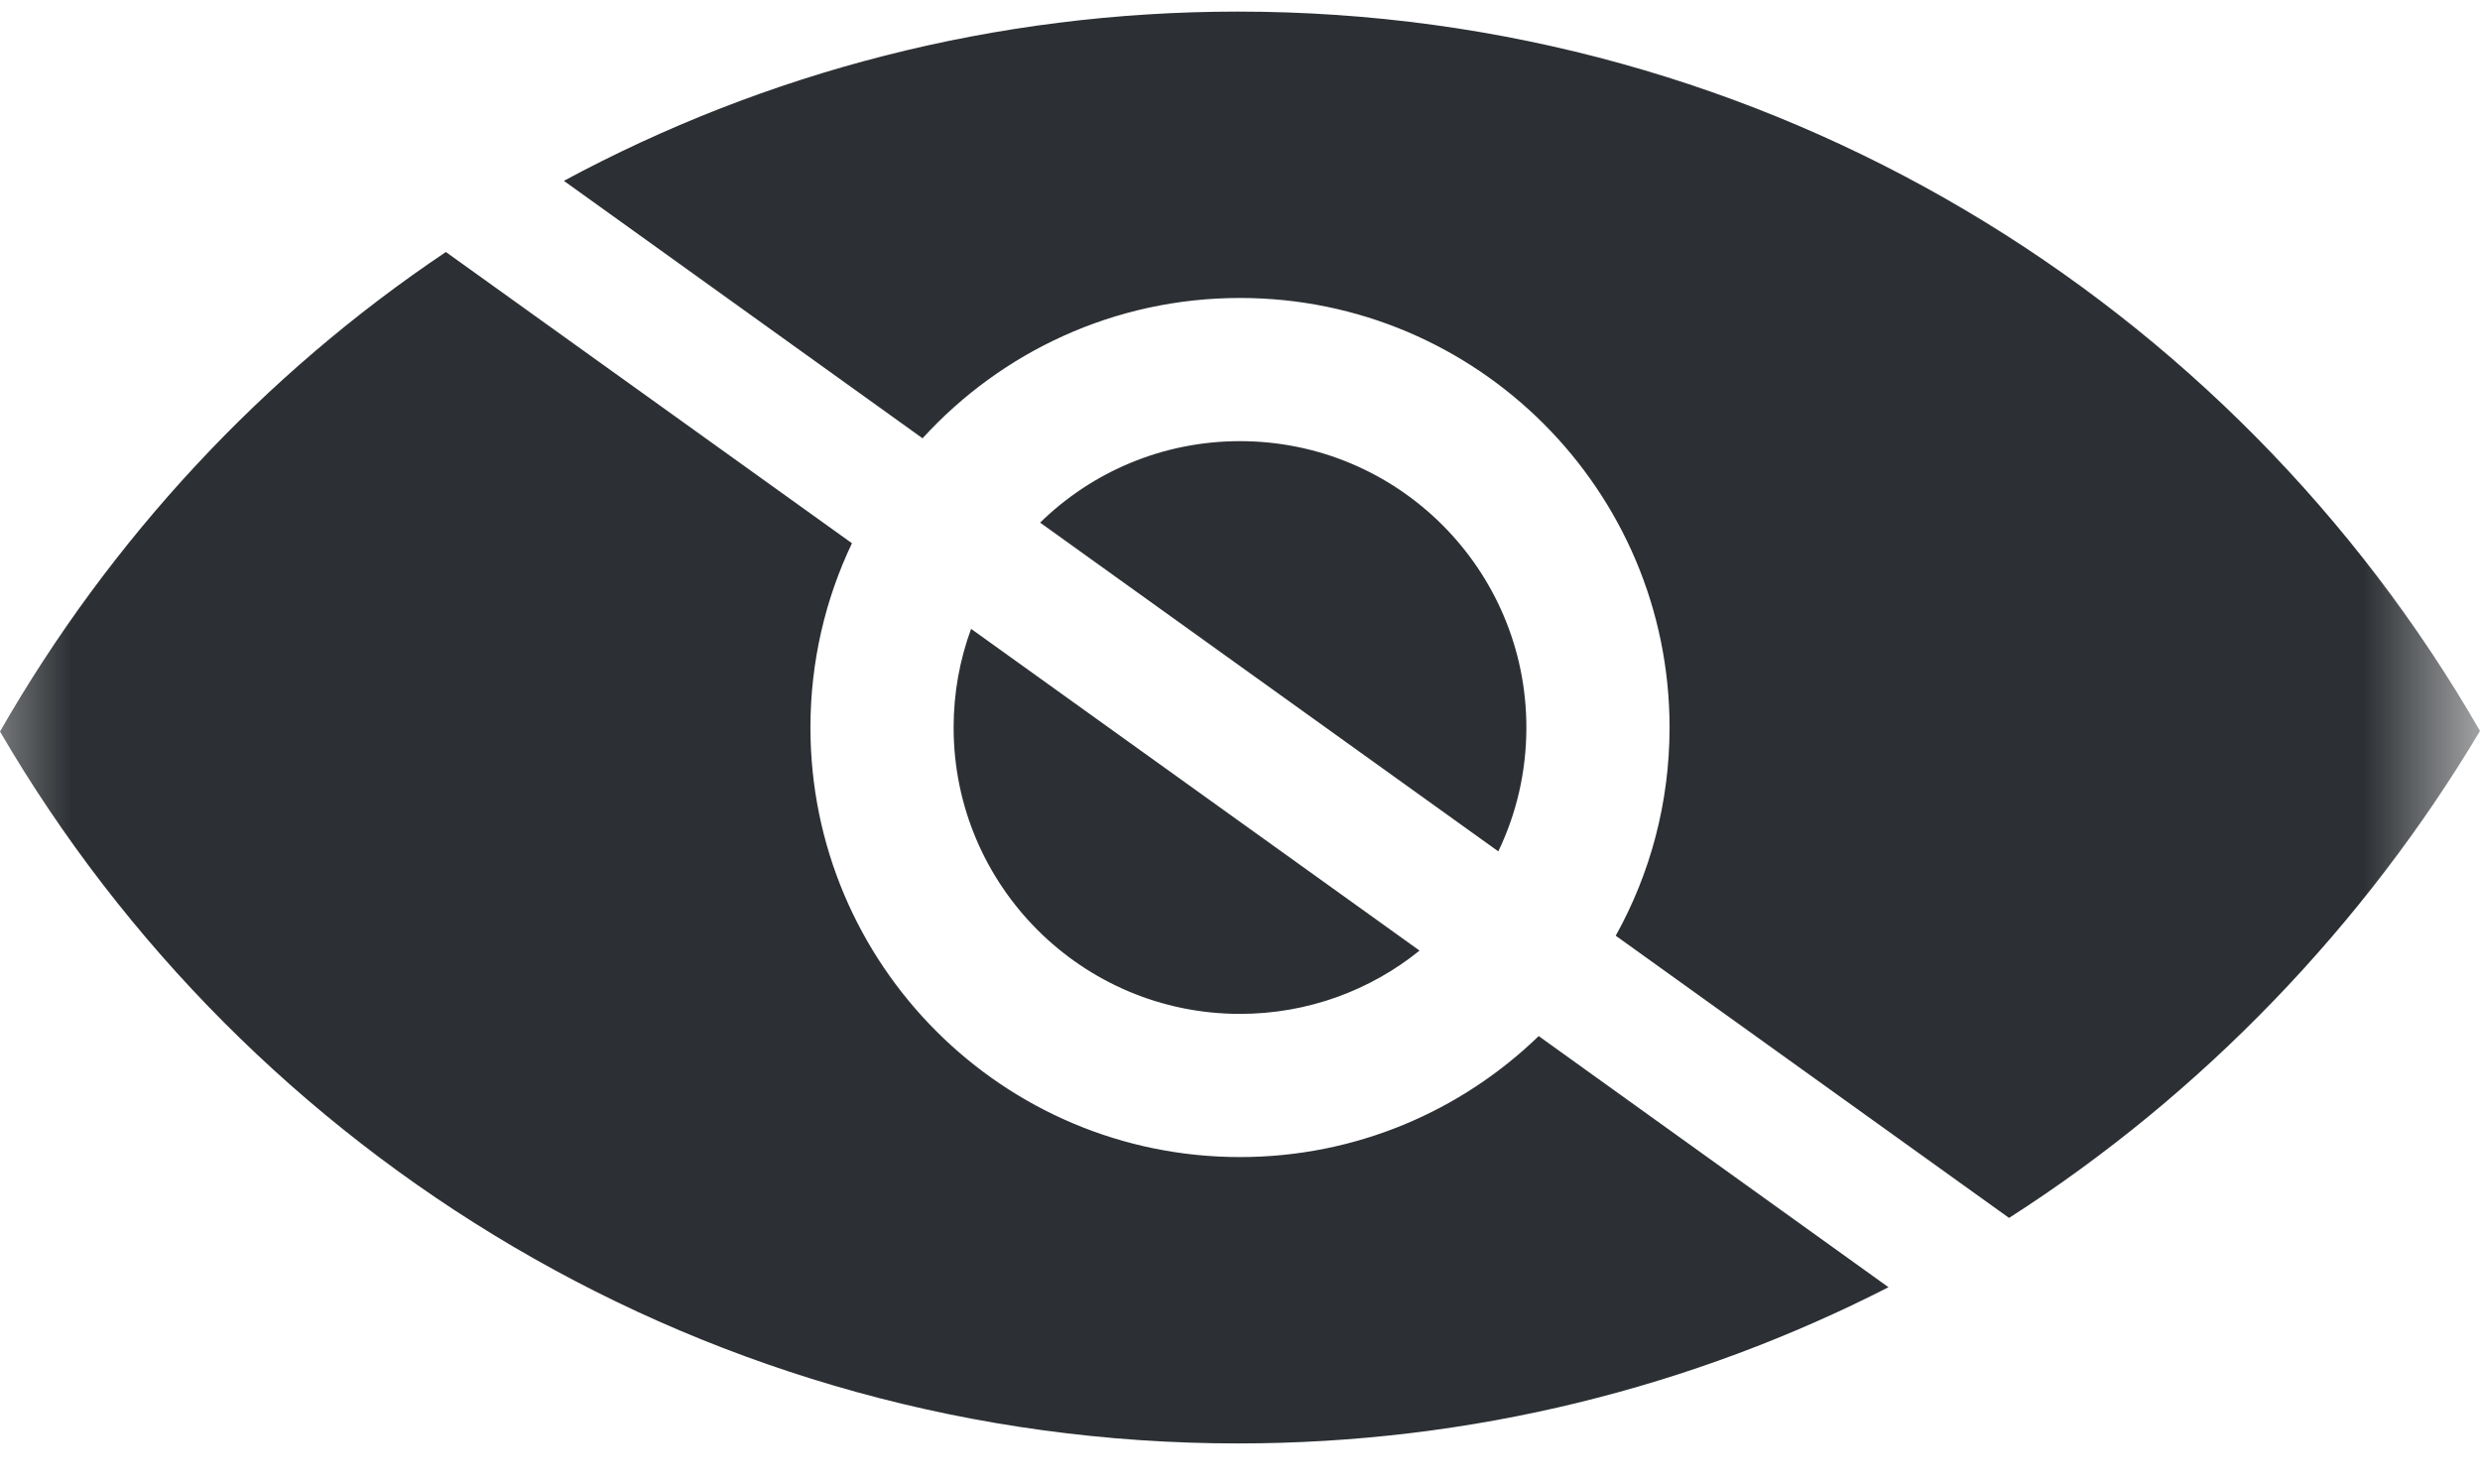<svg xmlns:xlink="http://www.w3.org/1999/xlink" width="17.32" xmlns="http://www.w3.org/2000/svg" height="10.365"
    id="screenshot-6349f736-a8e7-809f-8001-9790a044cfd1" viewBox="-0 0 17.32 10.365"
    style="-webkit-print-color-adjust: exact;" fill="none" version="1.1">
    <g id="shape-6349f736-a8e7-809f-8001-9790a044cfd1" rx="0" ry="0">
        <g id="shape-6349f736-a8e7-809f-8001-979071415736" rx="0" ry="0">
            <g id="shape-6349f736-a8e7-809f-8001-979071415739">
                <defs>
                    <pattern patternUnits="userSpaceOnUse" x="0" y="0.081" height="10"
                        width="17.32" data-loading="false" id="fill-0-1c6636ea-ca9e-80c4-8001-9790c3880597">
                        <g>
                            <rect width="17.32" height="10"
                                style="fill: rgb(44, 47, 51); fill-opacity: 1;" />
                            <rect width="17.32" height="10" style=" fill-opacity: 1;" />
                        </g>
                    </pattern>
                </defs>
                <g id="fills-6349f736-a8e7-809f-8001-979071415739">
                    <path rx="0" ry="0"
                        d="M8.66,2.081C7.782,2.081,6.992,2.459,6.443,3.061L3.938,1.263C5.341,0.507,6.944,0.081,8.645,0.081C12.353,0.081,15.593,2.104,17.32,5.105C16.516,6.454,15.385,7.639,14.031,8.506L11.284,6.535C11.524,6.104,11.66,5.608,11.66,5.081C11.66,3.425,10.316,2.081,8.66,2.081ZM10.746,7.236L13.189,8.99C11.825,9.687,10.281,10.081,8.645,10.081C4.958,10.081,1.734,8.082,0,5.109C0.773,3.76,1.841,2.614,3.114,1.76L5.95,3.794C5.764,4.184,5.66,4.621,5.66,5.081C5.66,6.737,7.004,8.081,8.66,8.081C9.47,8.081,10.206,7.759,10.746,7.236ZM7.264,3.65C7.624,3.298,8.117,3.081,8.66,3.081C9.764,3.081,10.66,3.977,10.66,5.081C10.66,5.391,10.59,5.684,10.464,5.946L7.264,3.65ZM9.914,6.639C9.571,6.916,9.134,7.081,8.66,7.081C7.556,7.081,6.66,6.185,6.66,5.081C6.66,4.839,6.703,4.607,6.782,4.392L9.914,6.639Z"
                        fill="url(#fill-0-1c6636ea-ca9e-80c4-8001-9790c3880597)" />
                </g>
            </g>
        </g>
        <g id="shape-6349f736-a8e7-809f-8001-978fe22cd1b9">
            <g id="fills-6349f736-a8e7-809f-8001-978fe22cd1b9">
                <rect rx="0.4" ry="0.4" x="7.561" y="-3.115"
                    transform="matrix(0.585,-0.811,0.811,0.585,-0.901,8.602)"
                    width="0.8" height="16.595" style=" fill-opacity: 1;" />
            </g>
        </g>
    </g>
</svg>